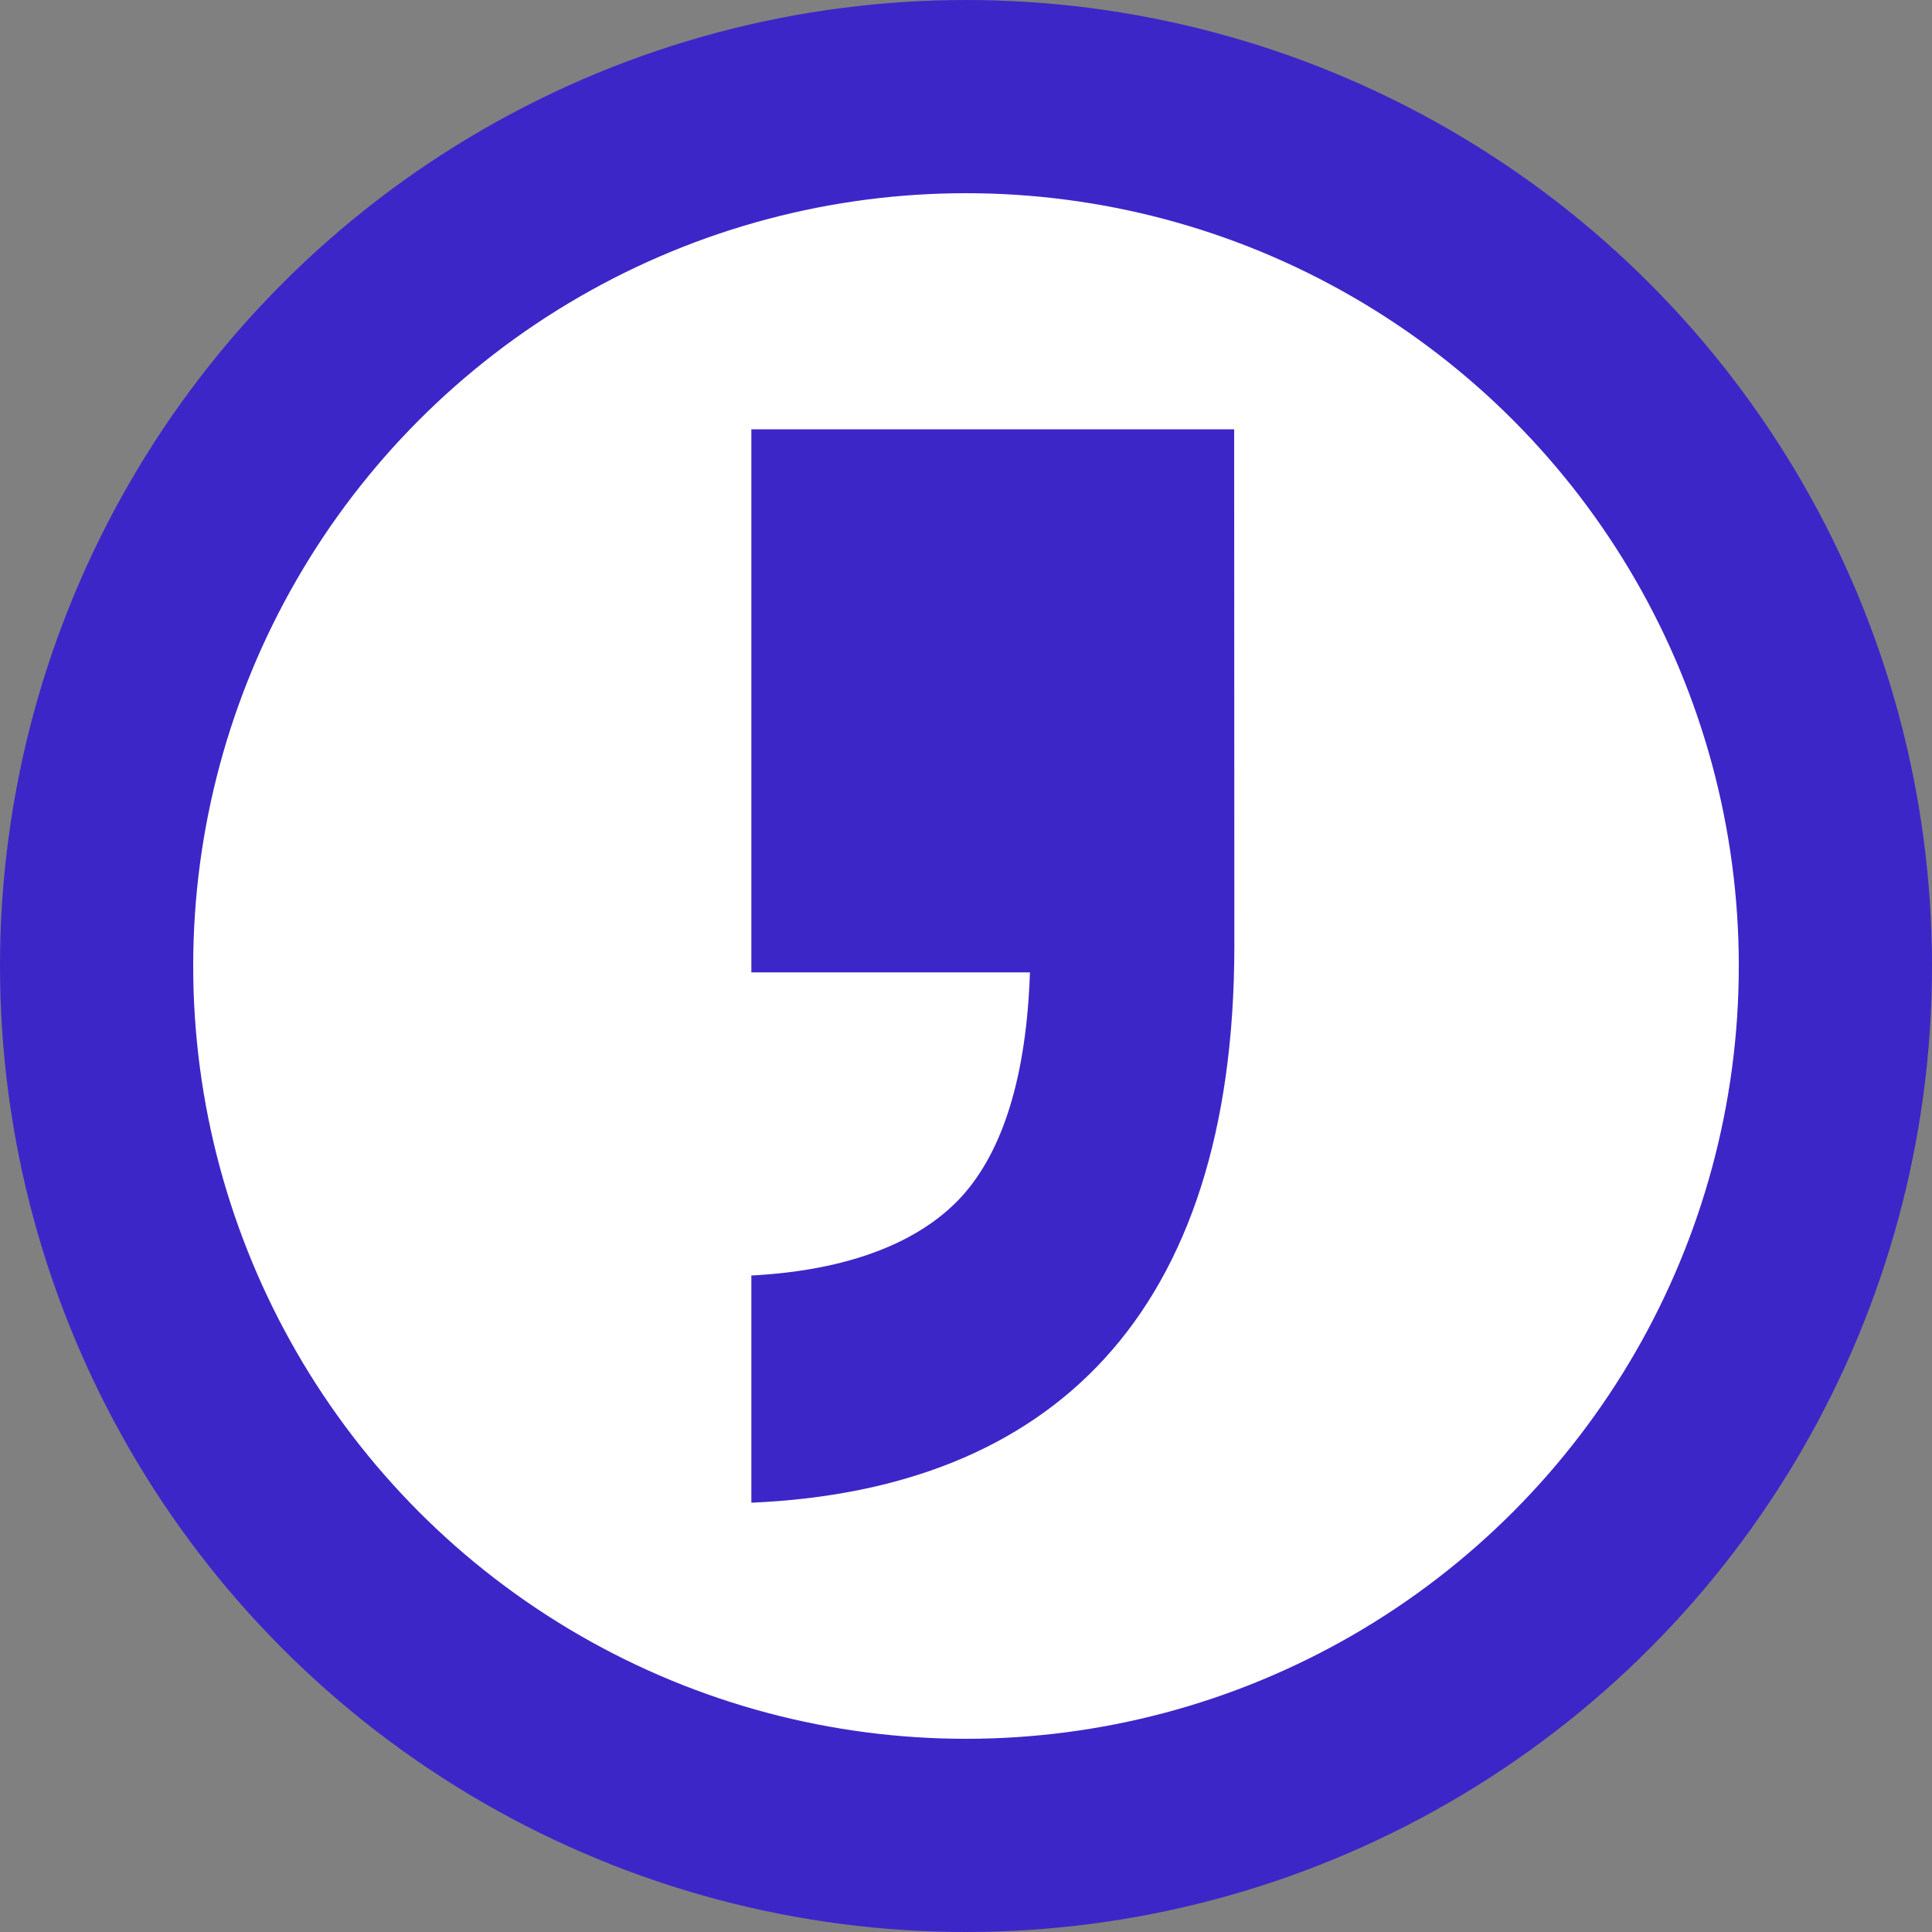 <svg width="10" height="10" viewBox="0 0 10 10" fill="none" xmlns="http://www.w3.org/2000/svg">
<rect x="0" y="0" width="10" height="10" fill="#808080" stroke="none"/>
<circle cx="5" cy="5" r="4.5" fill="white" stroke="#3D26C8"/>
<path d="M6.388 2.222H3.889V5.033H5.331C5.313 5.565 5.194 5.956 4.976 6.195C4.757 6.433 4.387 6.576 3.889 6.602V7.778C5.434 7.711 6.389 6.813 6.389 4.894L6.388 2.222Z" fill="#3D26C8"/>
</svg>
